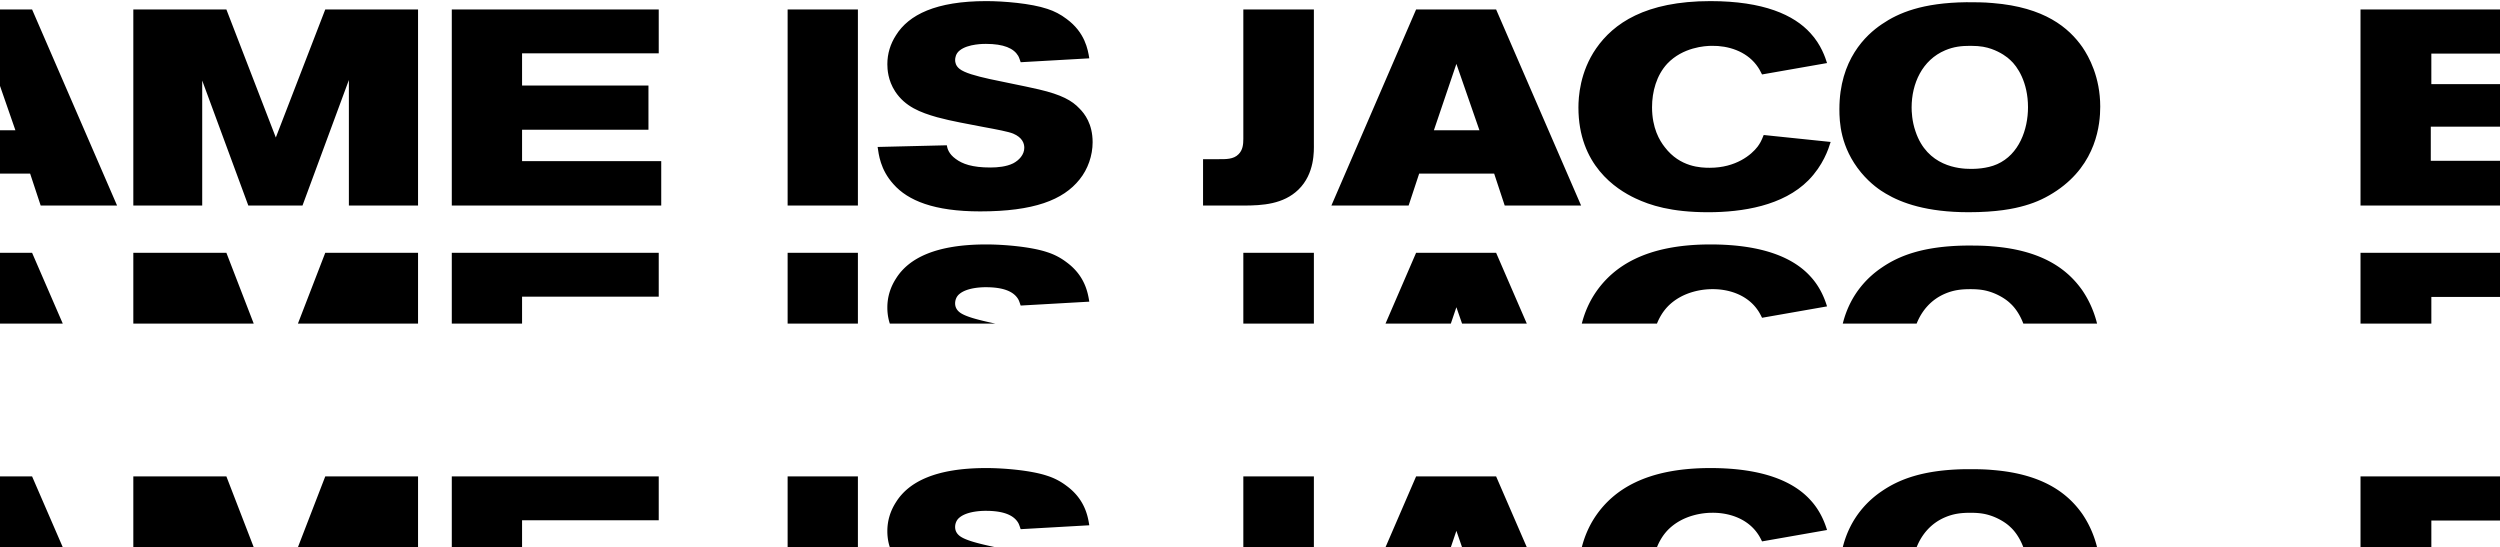 <svg xmlns="http://www.w3.org/2000/svg" fill="none" aria-hidden="true" viewBox="0 0 1800 394"><g fill="currentColor" mask="url(#a)"><path d="M-541 148V6.8h-66.8L-643.4 99-679 6.8h-67V148h49.6V58l33.2 90h39l33.4-90.4V148zM-351.903 6.8h-58.4l-30.8 56.2-30.8-56.2h-59l64.8 99.2v42h50.2v-42zm244.6 141.2V6.8h-49.8v74.4l-67.4-74.4h-41.8V148h50V72.4l67 75.6zm191.598 0L23.095 6.8h-57.6l-61 141.2h55.6l7.6-23h54l7.6 23zm-73.2-54.2h-32.8l16.2-47.8zM300.992 148V6.8h-66.8l-35.6 92.2-35.6-92.2h-67V148h49.6V58l33.2 90h39l33.4-90.4V148zm175.097 0v-32h-100.2V93.4h91V61.6h-91V38.4h98.4V6.8h-149V148zm141.602 0V6.8h-50.6V148zm169-45.6c0-13.2-5.8-20.6-9.4-24.2-5.4-5.8-13-10-29.2-13.8-25.2-5.8-50.2-9.2-57.2-14.8-2.8-2.2-3.2-4.8-3.2-6.4 0-1.4.4-4.6 3.2-6.8 6-5 18.2-4.8 19-4.8 12.8 0 20 3.2 23.2 8.6.8 1.4 1.2 3 1.8 4.6l49.4-2.8c-1-6.2-3-18.6-16.4-28.4-4.2-3.2-8.8-5.6-13.8-7.2-11.8-4-31.6-5.6-44-5.6-36.2 0-55.8 9.8-65 24.6-4 6.2-6.2 13.2-6.2 20.8 0 3.6.4 11.6 5.6 19.6 7.2 11 18.2 15.2 30.2 18.6 11 3 22.2 4.8 33.2 7 9.8 1.8 18.2 3.4 21.6 4.8 6.6 2.8 8 7 8 10.2 0 5-3.8 9-8 11.2-4.8 2.4-11.2 3-16.4 3-13.2 0-20.2-2.6-25-6.2-5-3.6-6-7.4-6.4-9.8l-49.8 1.2c.8 5.2 1.8 16.2 11.4 26.8 10.4 11.8 29.2 19.6 62.4 19.6 38.6 0 59.8-8.2 71.6-23 6-7.4 9.4-17.2 9.4-26.8zm159.304 1.2V6.8h-50.8V100c0 4-.4 8-3.4 11-3.6 3.8-9.4 3.6-14 3.6h-11.6V148h29c14 0 28.8-1 39.6-11.4 12-11.6 11.2-28.2 11.2-33zM1138.4 148 1077.2 6.8h-57.6L958.597 148h55.603l7.6-23h54l7.6 23zm-73.2-54.2h-32.8l16.2-47.8zm252.87 8.4-48.2-5c-1.8 4.6-2.8 6.2-4.4 8.4-4.4 5.8-15.6 15.2-34.4 15.2-6.4 0-21.4-.4-32.4-14.8-3.8-4.8-9.2-13.8-9.2-28.8 0-11.2 3.2-23 11-31.4 11.2-11.8 27.2-12.8 32-12.8 11.8-.2 24.4 3.8 32 13.6 2 2.6 2.8 4.2 4.2 7l46.8-8.2c-1.2-3.8-4.2-13.2-12-21.6-11.8-13-33.6-23-72-23-47 0-69.8 16.2-82.2 34-11.8 17-12.8 35.2-12.8 42.6 0 41.4 27 58.8 41 65.4 10.6 5 25.8 10 52.4 10 24.6 0 54-4.6 72.2-23 10.6-10.8 14.4-22.4 16-27.6zm194.1-25.4c0-21.4-8.2-36-12.8-42.8-9.8-14-27.2-28.8-64.6-31.8-6.4-.6-12.6-.6-19-.6-31.6.4-48.8 7.6-60.8 15.8-11.6 7.8-30.6 25.6-30.6 61.2 0 9 .6 27.4 15.6 45.6 7 8.4 14 13 17.8 15.2 11.4 6.8 29.6 13.4 59.6 13.4 20 0 32.4-2.4 40.6-4.8 8.4-2.4 15.6-5.8 23-10.8 28.6-19.4 31.2-47.8 31.2-60.4zm-52 .4c0 16-6.4 34-22.2 41-7.6 3.4-16.6 3.4-19 3.4-8.6 0-31.4-1.8-39.8-27-2.6-7.4-2.8-14.6-2.8-17.2 0-17.2 7.6-34.2 24.2-41.2 6.2-2.6 11.6-3.2 18.2-3.2 7.6 0 11.4 1 15 2.2 6.8 2.4 11.6 6 13.6 8 5.2 4.6 12.8 16 12.8 34zm410 29.2c0-10.4-2-19-10.4-26-7-6-15-7.4-23.8-8.8 11.4-2.8 17.8-8.2 21-12.2 5.8-7.4 6-16.4 6-19.6 0-9-2.8-15-4.8-18.2-8.4-13.8-25.8-14.8-40-14.8h-118.6V148h108.6c18 0 40.8-1.4 53.8-17 8-9.8 8.2-20.2 8.2-24.6zm-55.6-56.8c0 1.8-.6 4-1.4 5.6-3.2 5.8-10.6 5.4-15.8 5.4h-46.8v-22h50.4c4.6 0 9.4.6 12 5 1.6 2.6 1.6 5 1.6 6zm5.4 53.2c0 6.4-3.2 11-9.6 12.4-2.6.6-6.6.6-7 .6h-53.2V91.2h57c3.4 0 12.8.2 12.8 11.6z"/><path fill-rule="evenodd" d="M945.995 233h-50.8v-51h50.8zm153.305 0-22.1-51h-57.6l-22.036 51h47.036l4-11.8 4.09 11.8zm93.71 0h-54.11c1.82-7.146 4.96-15.2 10.37-23 12.4-17.8 35.2-34 82.2-34 38.4 0 60.2 10 72 23 7.8 8.4 10.8 17.8 12 21.6l-46.8 8.2v-.008c-1.4-2.795-2.2-4.394-4.2-6.992-7.6-9.8-20.2-13.8-32-13.6-4.8 0-20.8 1-32 12.8-3.25 3.505-5.71 7.602-7.46 12zm316.88 0c-2.76-11.221-7.45-19.254-10.52-23.8-9.8-14-27.2-28.8-64.6-31.8-6.4-.6-12.6-.6-19-.6-31.6.4-48.8 7.6-60.8 15.8-9.08 6.102-22.68 18.324-28.17 40.4h53.18c3.75-9.422 10.51-17.352 20.59-21.6 6.2-2.6 11.6-3.2 18.2-3.2 7.6 0 11.4 1 15 2.2 6.8 2.4 11.6 6 13.6 8 2.98 2.64 6.76 7.519 9.43 14.6zM1810 323.195c17.69-.105 39.4-1.92 51.97-16.995 8-9.8 8.2-20.2 8.2-24.6 0-10.4-2-19-10.4-26-7-6-15-7.4-23.8-8.8 11.4-2.8 17.8-8.2 21-12.2 5.8-7.4 6-16.4 6-19.6 0-9-2.8-15-4.8-18.2-8.4-13.8-25.8-14.8-40-14.8h-118.6v51h51v-19.2h50.4c4.6 0 9.4.6 12 5 1.6 2.6 1.6 5 1.6 6 0 1.8-.6 4-1.4 5.6a8.983 8.983 0 0 1-3.17 3.341v32.792c4.14.458 9.97 2.49 9.97 11.467 0 6.4-3.2 11-9.6 12.4-.12.028-.25.054-.37.079zM0 300.2h-32.305l-7.6 23h-55.6l61-141.2h57.6L45.2 233H0v4.051L-5.505 221.2l-16.2 47.8H0zM640.674 233c-1.609-4.939-1.783-9.226-1.783-11.6 0-7.6 2.2-14.6 6.2-20.8 9.2-14.8 28.8-24.6 65-24.6 12.4 0 32.2 1.6 44 5.6 5 1.6 9.6 4 13.8 7.2 13.4 9.8 15.4 22.2 16.4 28.4l-49.4 2.8c-.18-.479-.342-.959-.502-1.432v-.002c-.374-1.107-.738-2.186-1.298-3.166-3.2-5.4-10.4-8.6-23.2-8.6h-.09c-1.368-.007-13.073-.064-18.91 4.8-2.8 2.2-3.2 5.4-3.2 6.8 0 1.6.4 4.2 3.2 6.4 3.947 3.158 13.619 5.616 25.823 8.2zm-22.983 0h-50.6v-51h50.6zm-241.802 0h-50.6v-51h149v31.6h-98.4zm-74.897 0h-49.8v-.2l-.074.2H214.5l19.692-51h66.8zm-118.308 0-19.692-51h-67v51zM-541 323.2V182h-66.8l-35.6 92.2L-679 182h-67v141.2h49.6v-90l33.2 90h39l33.4-90.4v90.4zM-351.903 182h-58.4l-30.8 56.2-30.8-56.2h-59l64.8 99.2v42h50.2v-42zm244.6 0v141.2h-42l-67-75.6v75.6h-50V182h41.8l67.4 74.4V182zM945.995 394h-50.8v-51h50.8zm153.305 0-22.1-51h-57.6l-22.036 51h47.036l4-11.8 4.09 11.8zm93.71 0h-54.11c1.82-7.146 4.96-15.2 10.37-23 12.4-17.8 35.2-34 82.2-34 38.4 0 60.2 10 72 23 7.8 8.4 10.8 17.8 12 21.6l-46.8 8.2v-.008c-1.4-2.795-2.2-4.394-4.2-6.992-7.6-9.8-20.2-13.8-32-13.6-4.8 0-20.8 1-32 12.8-3.25 3.505-5.71 7.602-7.46 12zm316.88 0c-2.76-11.221-7.45-19.254-10.52-23.8-9.8-14-27.2-28.8-64.6-31.8-6.4-.6-12.6-.6-19-.6-31.6.4-48.8 7.6-60.8 15.8-9.08 6.102-22.68 18.324-28.17 40.4h53.18c3.75-9.422 10.51-17.352 20.59-21.6 6.2-2.6 11.6-3.2 18.2-3.2 7.6 0 11.4 1 15 2.2 6.8 2.4 11.6 6 13.6 8 2.98 2.64 6.76 7.519 9.43 14.6zM1810 484.195c17.69-.105 39.4-1.92 51.97-16.995 8-9.8 8.2-20.2 8.2-24.6 0-10.4-2-19-10.4-26-7-6-15-7.4-23.8-8.8 11.4-2.8 17.8-8.2 21-12.2 5.8-7.4 6-16.4 6-19.6 0-9-2.8-15-4.8-18.2-8.4-13.8-25.8-14.8-40-14.8h-118.6v51h51v-19.2h50.4c4.6 0 9.4.6 12 5 1.6 2.6 1.6 5 1.6 6 0 1.8-.6 4-1.4 5.6a8.983 8.983 0 0 1-3.17 3.341v32.792c4.14.458 9.97 2.49 9.97 11.467 0 6.4-3.2 11-9.6 12.4-.12.028-.25.054-.37.079zM0 461.2h-32.305l-7.6 23h-55.6l61-141.2h57.6L45.2 394H0v4.051L-5.505 382.2l-16.2 47.8H0zM640.674 394c-1.609-4.939-1.783-9.226-1.783-11.6 0-7.6 2.2-14.6 6.2-20.8 9.2-14.8 28.8-24.6 65-24.6 12.4 0 32.2 1.6 44 5.6 5 1.6 9.6 4 13.8 7.2 13.4 9.8 15.4 22.2 16.4 28.4l-49.4 2.8c-.18-.479-.342-.959-.502-1.432v-.002c-.374-1.107-.738-2.186-1.298-3.166-3.2-5.4-10.4-8.6-23.2-8.6h-.09c-1.368-.007-13.073-.064-18.91 4.8-2.8 2.2-3.2 5.4-3.2 6.8 0 1.6.4 4.2 3.2 6.4 3.947 3.158 13.619 5.616 25.823 8.2zm-22.983 0h-50.6v-51h50.6zm-241.802 0h-50.6v-51h149v31.6h-98.4zm-74.897 0h-49.8v-.2l-.074.2H214.5l19.692-51h66.8zm-118.308 0-19.692-51h-67v51zM-541 484.2V343h-66.8l-35.6 92.2L-679 343h-67v141.2h49.6v-90l33.2 90h39l33.4-90.4v90.4zM-351.903 343h-58.4l-30.8 56.2-30.8-56.2h-59l64.8 99.2v42h50.2v-42zm244.6 0v141.2h-42l-67-75.6v75.6h-50V343h41.8l67.4 74.4V343z" clip-rule="evenodd"/></g></svg>